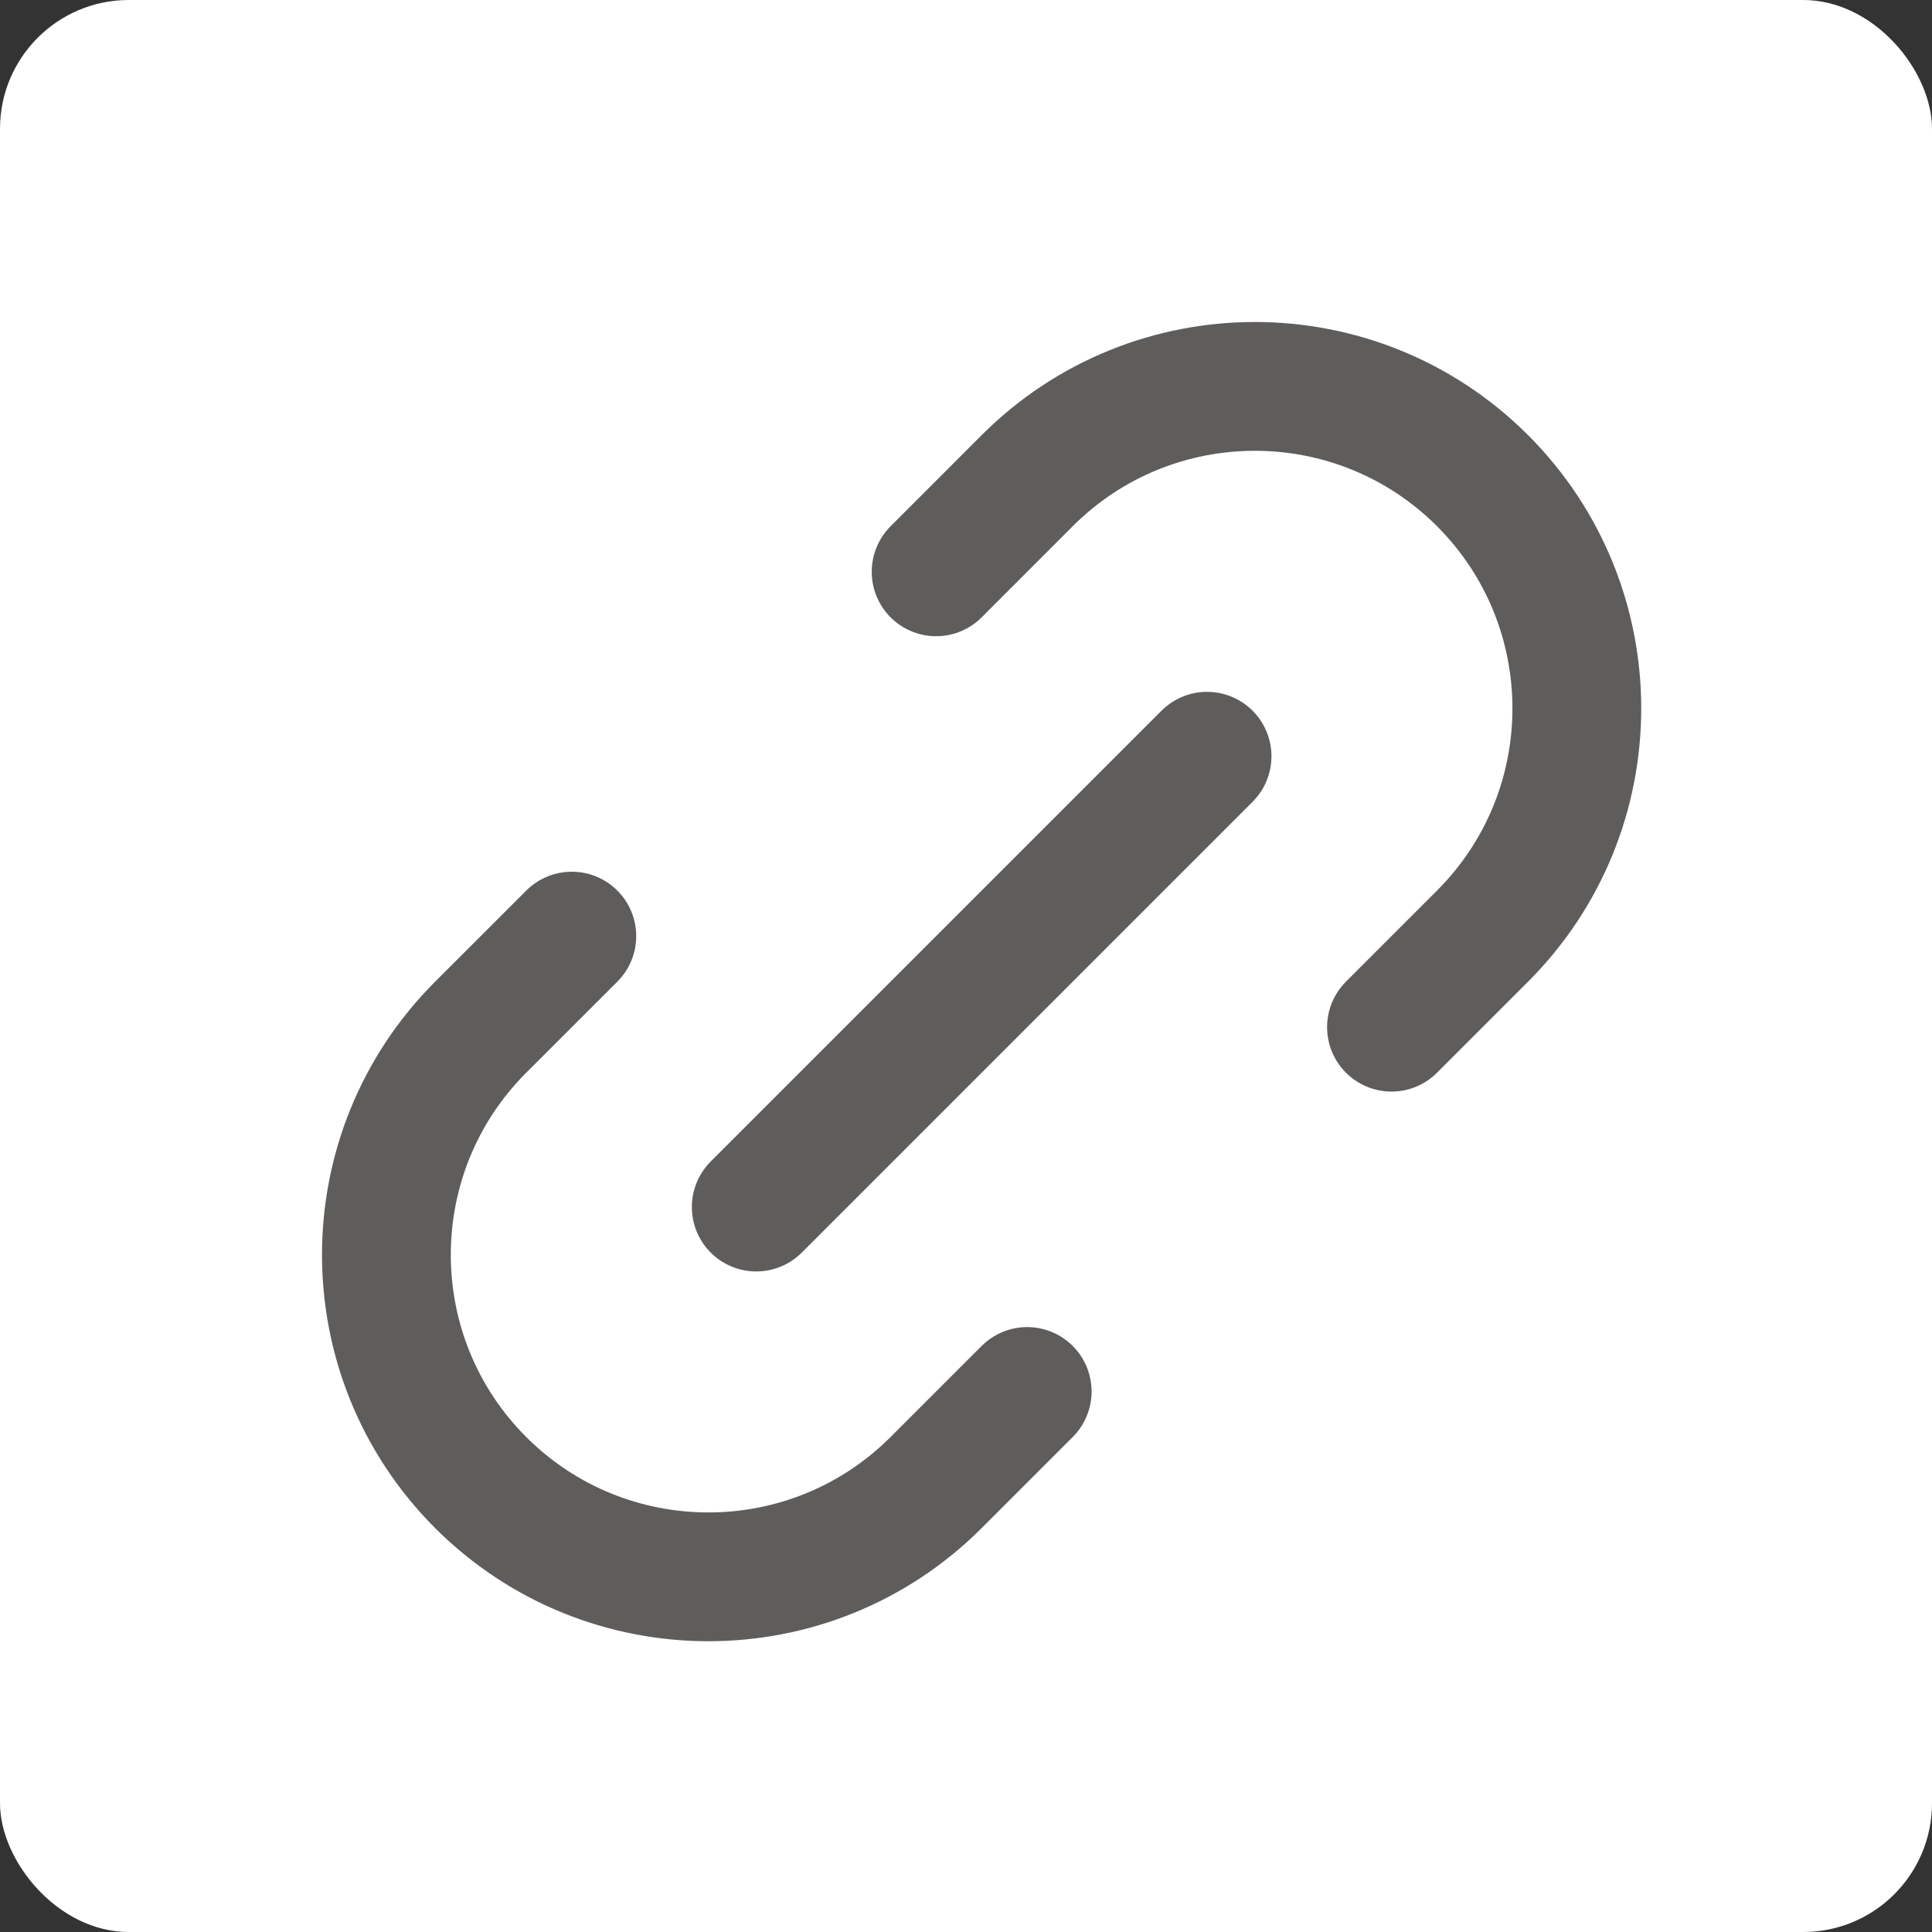 <svg width="30" height="30" viewBox="0 0 30 30" fill="none" xmlns="http://www.w3.org/2000/svg">
<rect x="0" y="0" width="30" height="30" fill="#333333" stroke="none"/>
<rect width="30" height="30" rx="2" fill="white"/>
<path d="M15.95 21.607L14.536 23.021C12.583 24.973 9.417 24.973 7.464 23.021C5.512 21.068 5.512 17.902 7.464 15.95L8.879 14.536M21.607 15.95L23.021 14.536C24.973 12.583 24.973 9.417 23.021 7.464C21.068 5.512 17.902 5.512 15.95 7.464L14.536 8.879M11.743 18.743L18.743 11.743" stroke="#5F5C5C" stroke-width="2" stroke-linecap="round" stroke-linejoin="round"/>
</svg>
